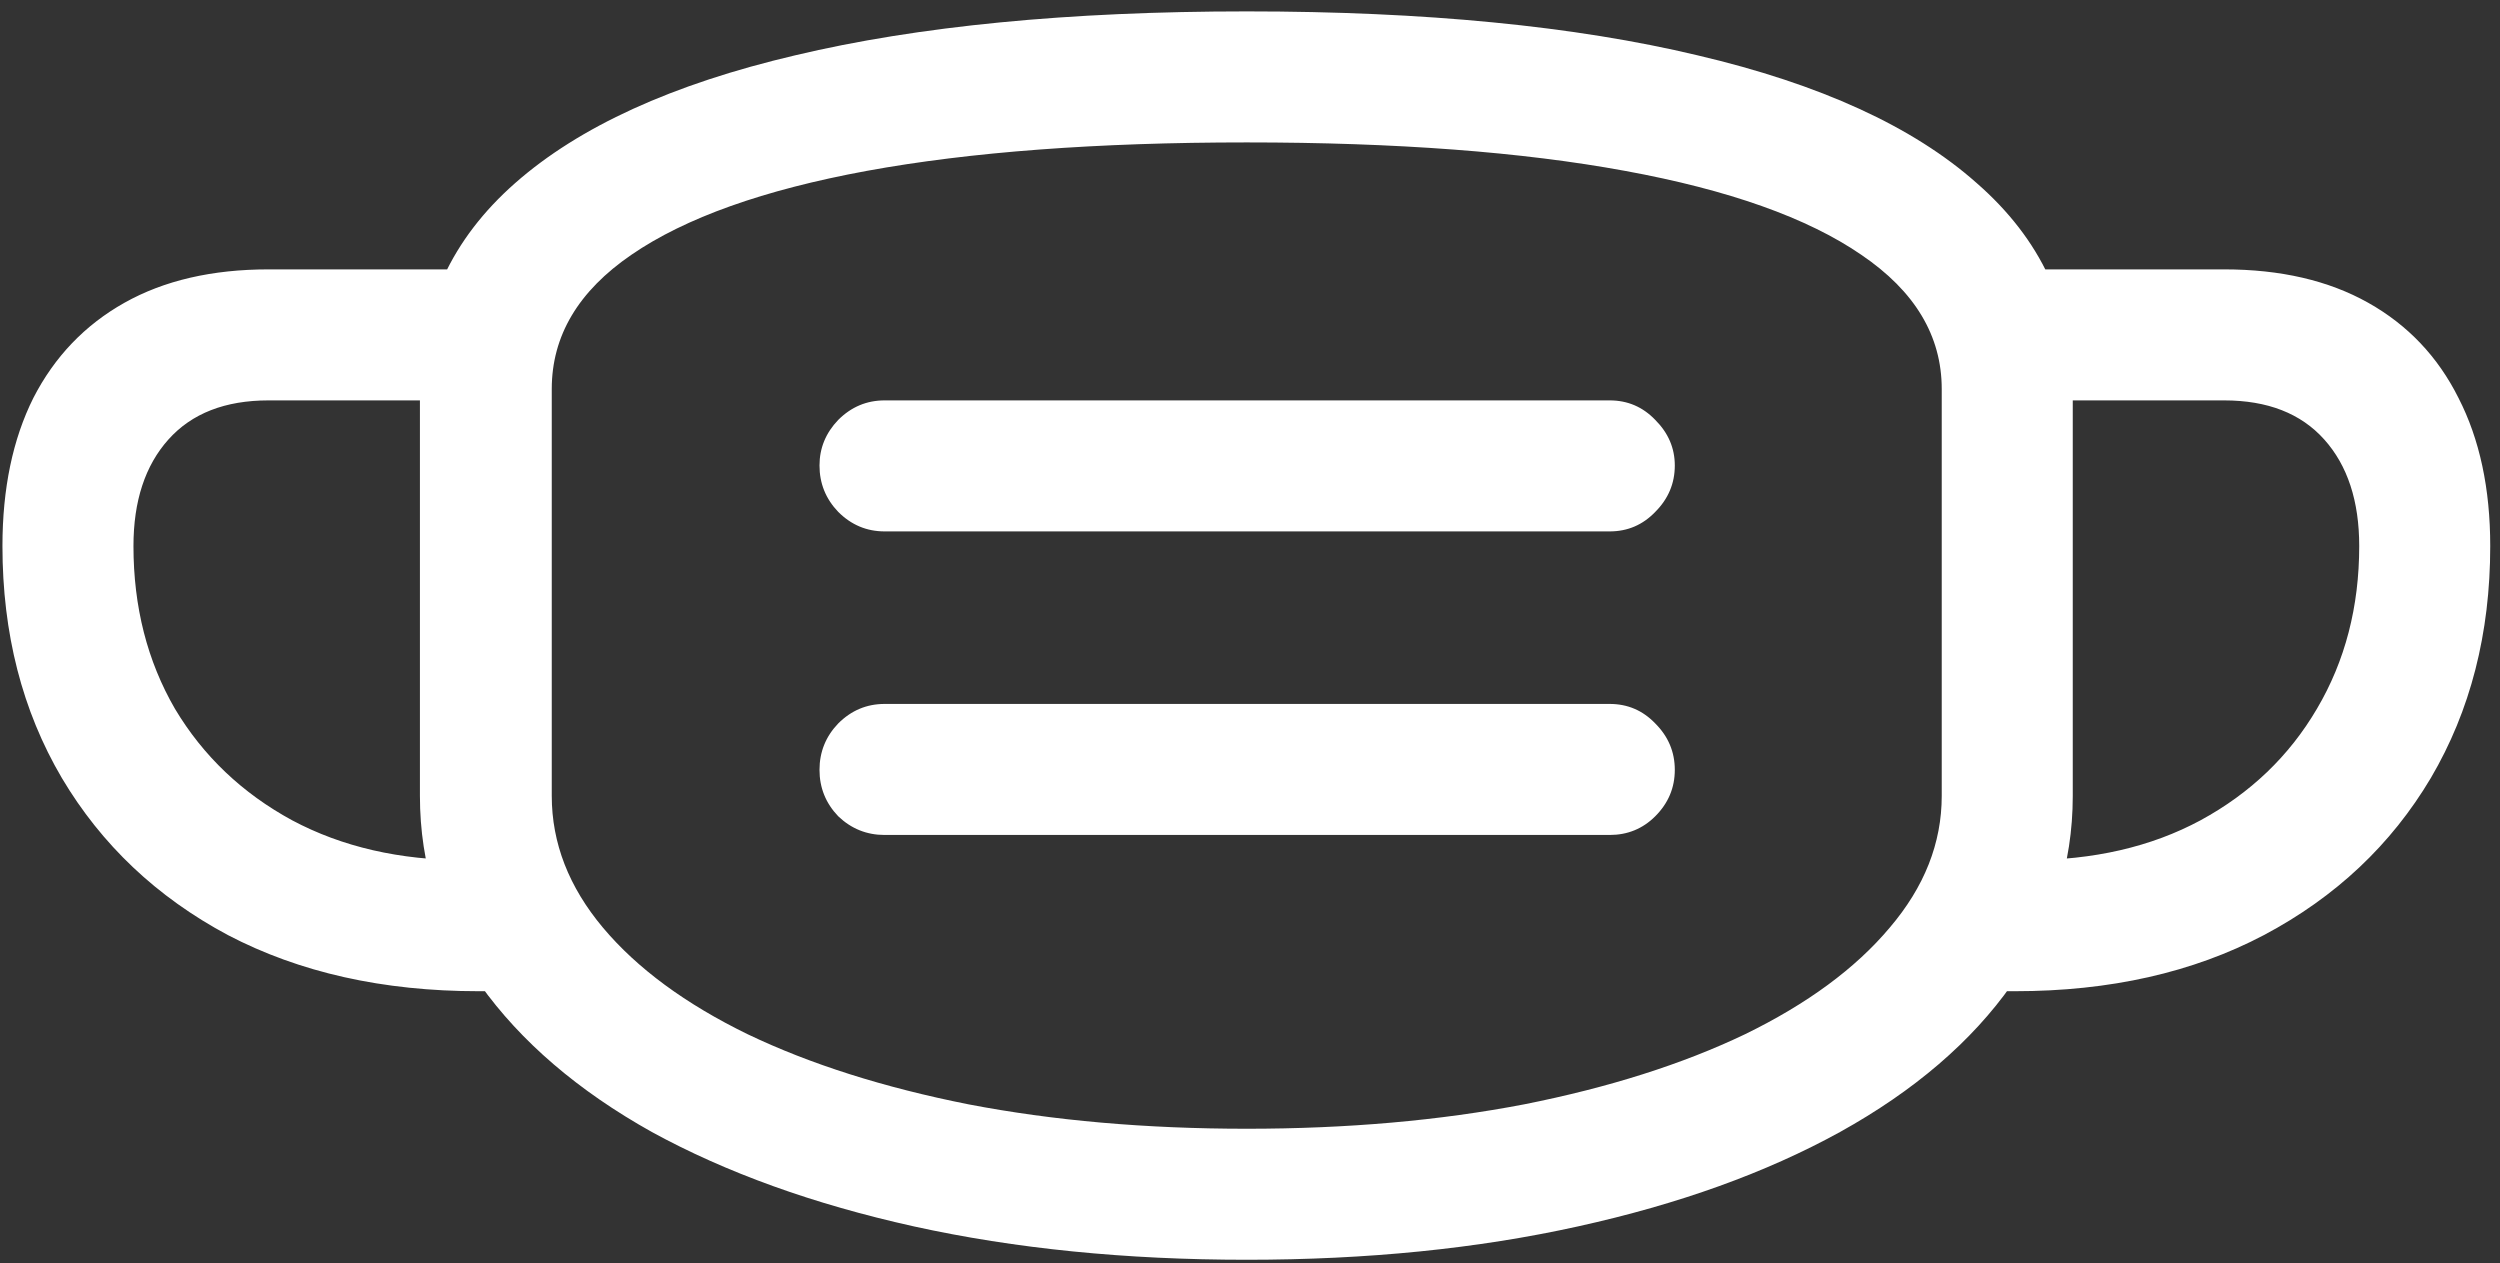 <svg width="192" height="97" viewBox="0 0 192 97" fill="none" xmlns="http://www.w3.org/2000/svg">
<rect x="0" y="0" width="192" height="97" fill="#333333" stroke="none"/>
<path d="M95.75 96.75C105 96.75 113.479 95.896 121.188 94.188C128.938 92.479 135.646 90.062 141.312 86.938C147.021 83.771 151.417 80 154.5 75.625C157.625 71.25 159.188 66.417 159.188 61.125V29.875C159.188 23.625 156.729 18.354 151.812 14.062C146.938 9.729 139.792 6.458 130.375 4.25C120.958 2 109.417 0.875 95.75 0.875C82.083 0.875 70.521 2 61.062 4.25C51.646 6.458 44.479 9.729 39.562 14.062C34.688 18.354 32.25 23.625 32.25 29.875V61.125C32.25 66.417 33.792 71.25 36.875 75.625C40 80 44.396 83.771 50.062 86.938C55.771 90.062 62.479 92.479 70.188 94.188C77.938 95.896 86.458 96.75 95.75 96.75ZM95.75 86.688C88 86.688 80.875 86.062 74.375 84.812C67.875 83.521 62.229 81.729 57.438 79.438C52.646 77.104 48.938 74.375 46.312 71.25C43.688 68.125 42.375 64.75 42.375 61.125V29.875C42.375 25.792 44.417 22.354 48.5 19.562C52.625 16.729 58.646 14.583 66.562 13.125C74.521 11.667 84.25 10.938 95.75 10.938C107.208 10.938 116.896 11.667 124.812 13.125C132.771 14.583 138.812 16.729 142.938 19.562C147.062 22.354 149.125 25.792 149.125 29.875V61.125C149.125 64.75 147.792 68.125 145.125 71.25C142.5 74.375 138.792 77.104 134 79.438C129.208 81.729 123.562 83.521 117.062 84.812C110.562 86.062 103.458 86.688 95.75 86.688ZM62.938 35.75C62.938 37.125 63.417 38.312 64.375 39.312C65.375 40.312 66.562 40.812 67.938 40.812H123.625C125 40.812 126.167 40.312 127.125 39.312C128.125 38.312 128.625 37.125 128.625 35.75C128.625 34.417 128.125 33.25 127.125 32.25C126.167 31.25 125 30.75 123.625 30.75H67.938C66.562 30.75 65.375 31.25 64.375 32.25C63.417 33.25 62.938 34.417 62.938 35.75ZM62.938 59.125C62.938 60.5 63.417 61.688 64.375 62.688C65.375 63.646 66.562 64.125 67.938 64.125H123.625C125 64.125 126.167 63.646 127.125 62.688C128.125 61.688 128.625 60.5 128.625 59.125C128.625 57.75 128.125 56.562 127.125 55.562C126.167 54.562 125 54.062 123.625 54.062H67.938C66.562 54.062 65.375 54.562 64.375 55.562C63.417 56.562 62.938 57.75 62.938 59.125ZM0.188 41.938C0.188 48.646 1.708 54.583 4.75 59.75C7.792 64.875 12.042 68.896 17.5 71.812C23 74.688 29.417 76.125 36.75 76.125H40.812V66.062H35.75C30.708 66.062 26.271 65.042 22.438 63C18.604 60.917 15.604 58.062 13.438 54.438C11.312 50.771 10.25 46.604 10.25 41.938C10.25 38.479 11.146 35.75 12.938 33.75C14.729 31.75 17.292 30.75 20.625 30.75H38.25V20.688H20.625C16.292 20.688 12.604 21.542 9.562 23.25C6.521 24.958 4.188 27.396 2.562 30.562C0.979 33.729 0.188 37.521 0.188 41.938ZM191.25 41.938C191.25 37.521 190.438 33.729 188.812 30.562C187.229 27.396 184.917 24.958 181.875 23.25C178.833 21.542 175.146 20.688 170.812 20.688H153.188V30.75H170.812C174.146 30.75 176.708 31.75 178.5 33.75C180.292 35.75 181.188 38.479 181.188 41.938C181.188 46.604 180.104 50.771 177.938 54.438C175.812 58.062 172.833 60.917 169 63C165.208 65.042 160.771 66.062 155.688 66.062H150.625V76.125H154.75C162.042 76.125 168.417 74.688 173.875 71.812C179.375 68.896 183.646 64.875 186.688 59.75C189.729 54.583 191.25 48.646 191.25 41.938Z" fill="white"/>
</svg>
